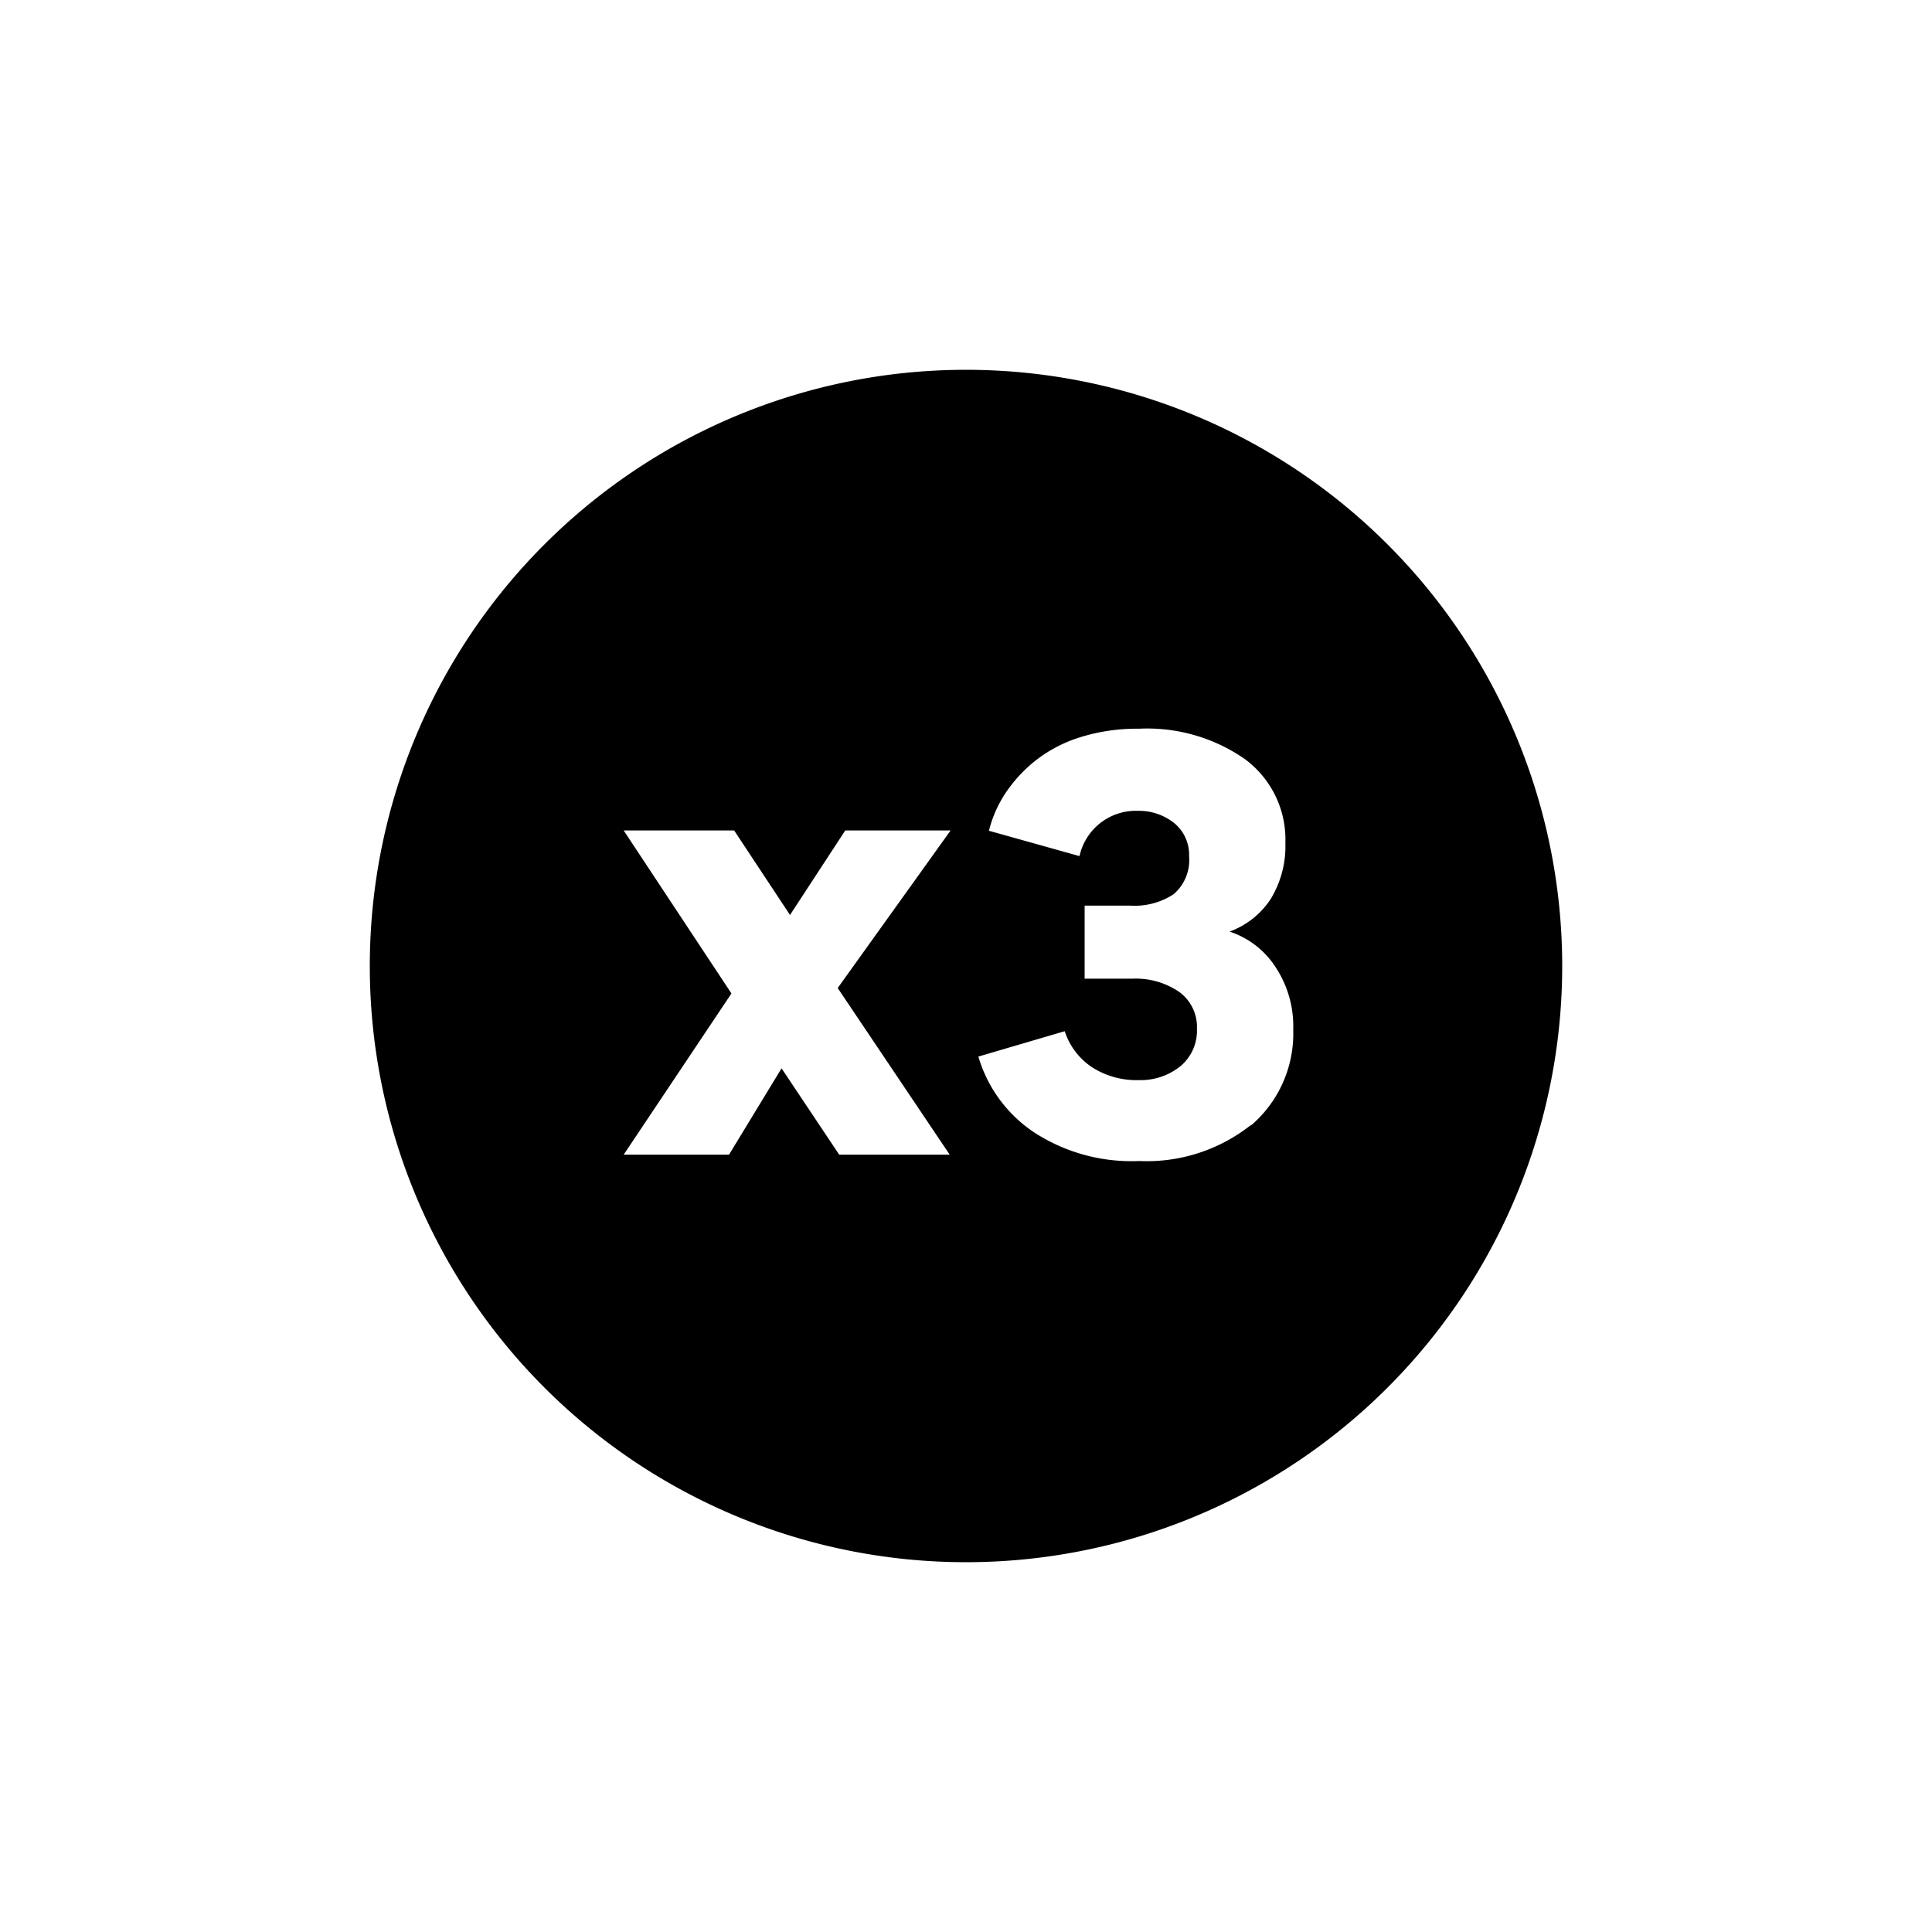 <svg xmlns="http://www.w3.org/2000/svg" viewBox="0 0 64 64"><path d="M32 12.25A19.75 19.75 0 1051.75 32 19.75 19.75 0 0032 12.25zm-.54 26H27.8l-1.91-2.86-1.74 2.86h-3.49l3.57-5.34-3.57-5.4h3.66l1.85 2.8 1.83-2.8h3.49l-3.74 5.22zm10-1a5.56 5.56 0 01-3.73 1.21 5.91 5.91 0 01-3.46-.94A4.55 4.55 0 0132.41 35l2.86-.84a2.28 2.28 0 00.9 1.19 2.72 2.72 0 001.56.43 2.1 2.1 0 001.36-.45 1.53 1.53 0 00.56-1.25 1.43 1.43 0 00-.6-1.23 2.55 2.55 0 00-1.54-.43h-1.58V30h1.51a2.35 2.35 0 001.44-.38 1.49 1.49 0 00.51-1.26 1.35 1.35 0 00-.5-1.1 1.87 1.87 0 00-1.2-.4 1.91 1.91 0 00-1.93 1.5l-3-.84a4 4 0 01.55-1.25 4.71 4.71 0 011-1.08 4.6 4.6 0 011.48-.77 6.25 6.25 0 011.93-.28 5.67 5.67 0 013.51 1 3.31 3.31 0 011.35 2.78 3.37 3.37 0 01-.48 1.85 2.75 2.75 0 01-1.37 1.09 2.88 2.88 0 011.5 1.14 3.56 3.56 0 01.61 2.12 4 4 0 01-1.42 3.18z"/></svg>